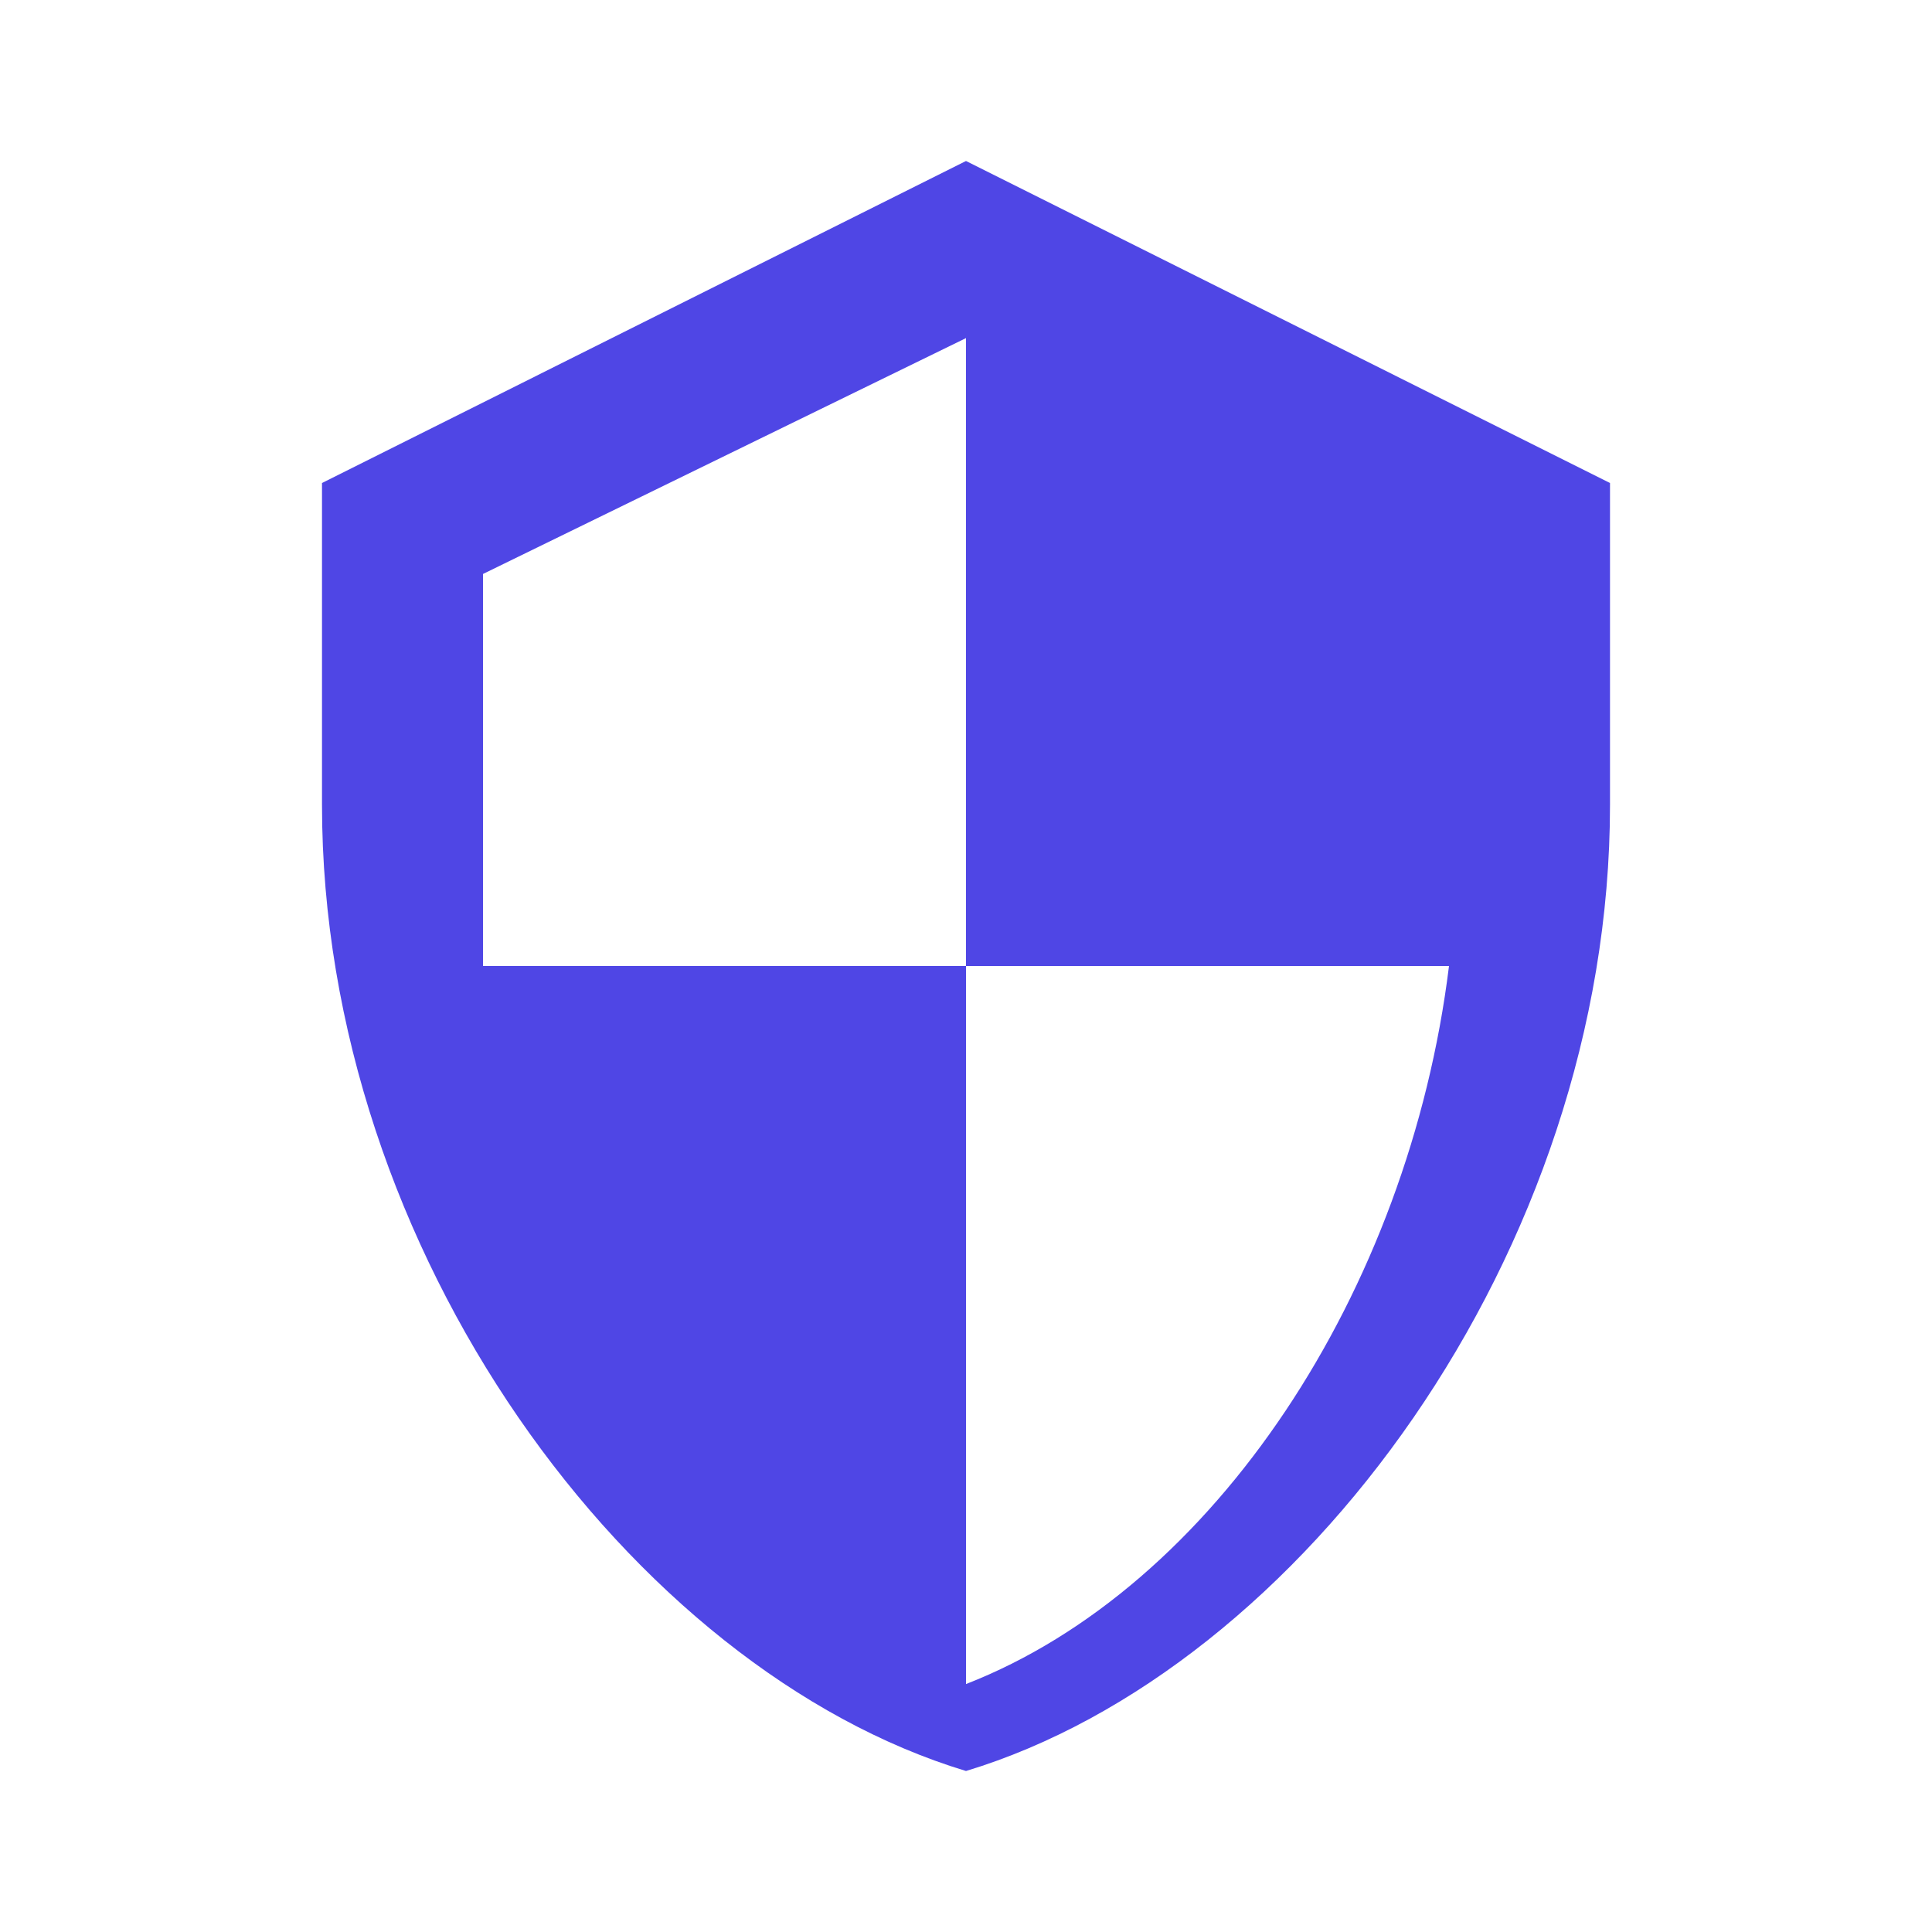 <?xml version="1.0" encoding="UTF-8"?>
<svg width="24" height="24" viewBox="0 0 24 24" fill="none" xmlns="http://www.w3.org/2000/svg">
  <path d="M12 2L4 6V10C4 15.55 7.84 20.74 12 22C16.16 20.74 20 15.55 20 10V6L12 2ZM12 12H18C17.5 16.05 15.08 19.72 12 20.92V12H6V7.13L12 4.2V12Z" fill="#4F46E5"/>
</svg> 